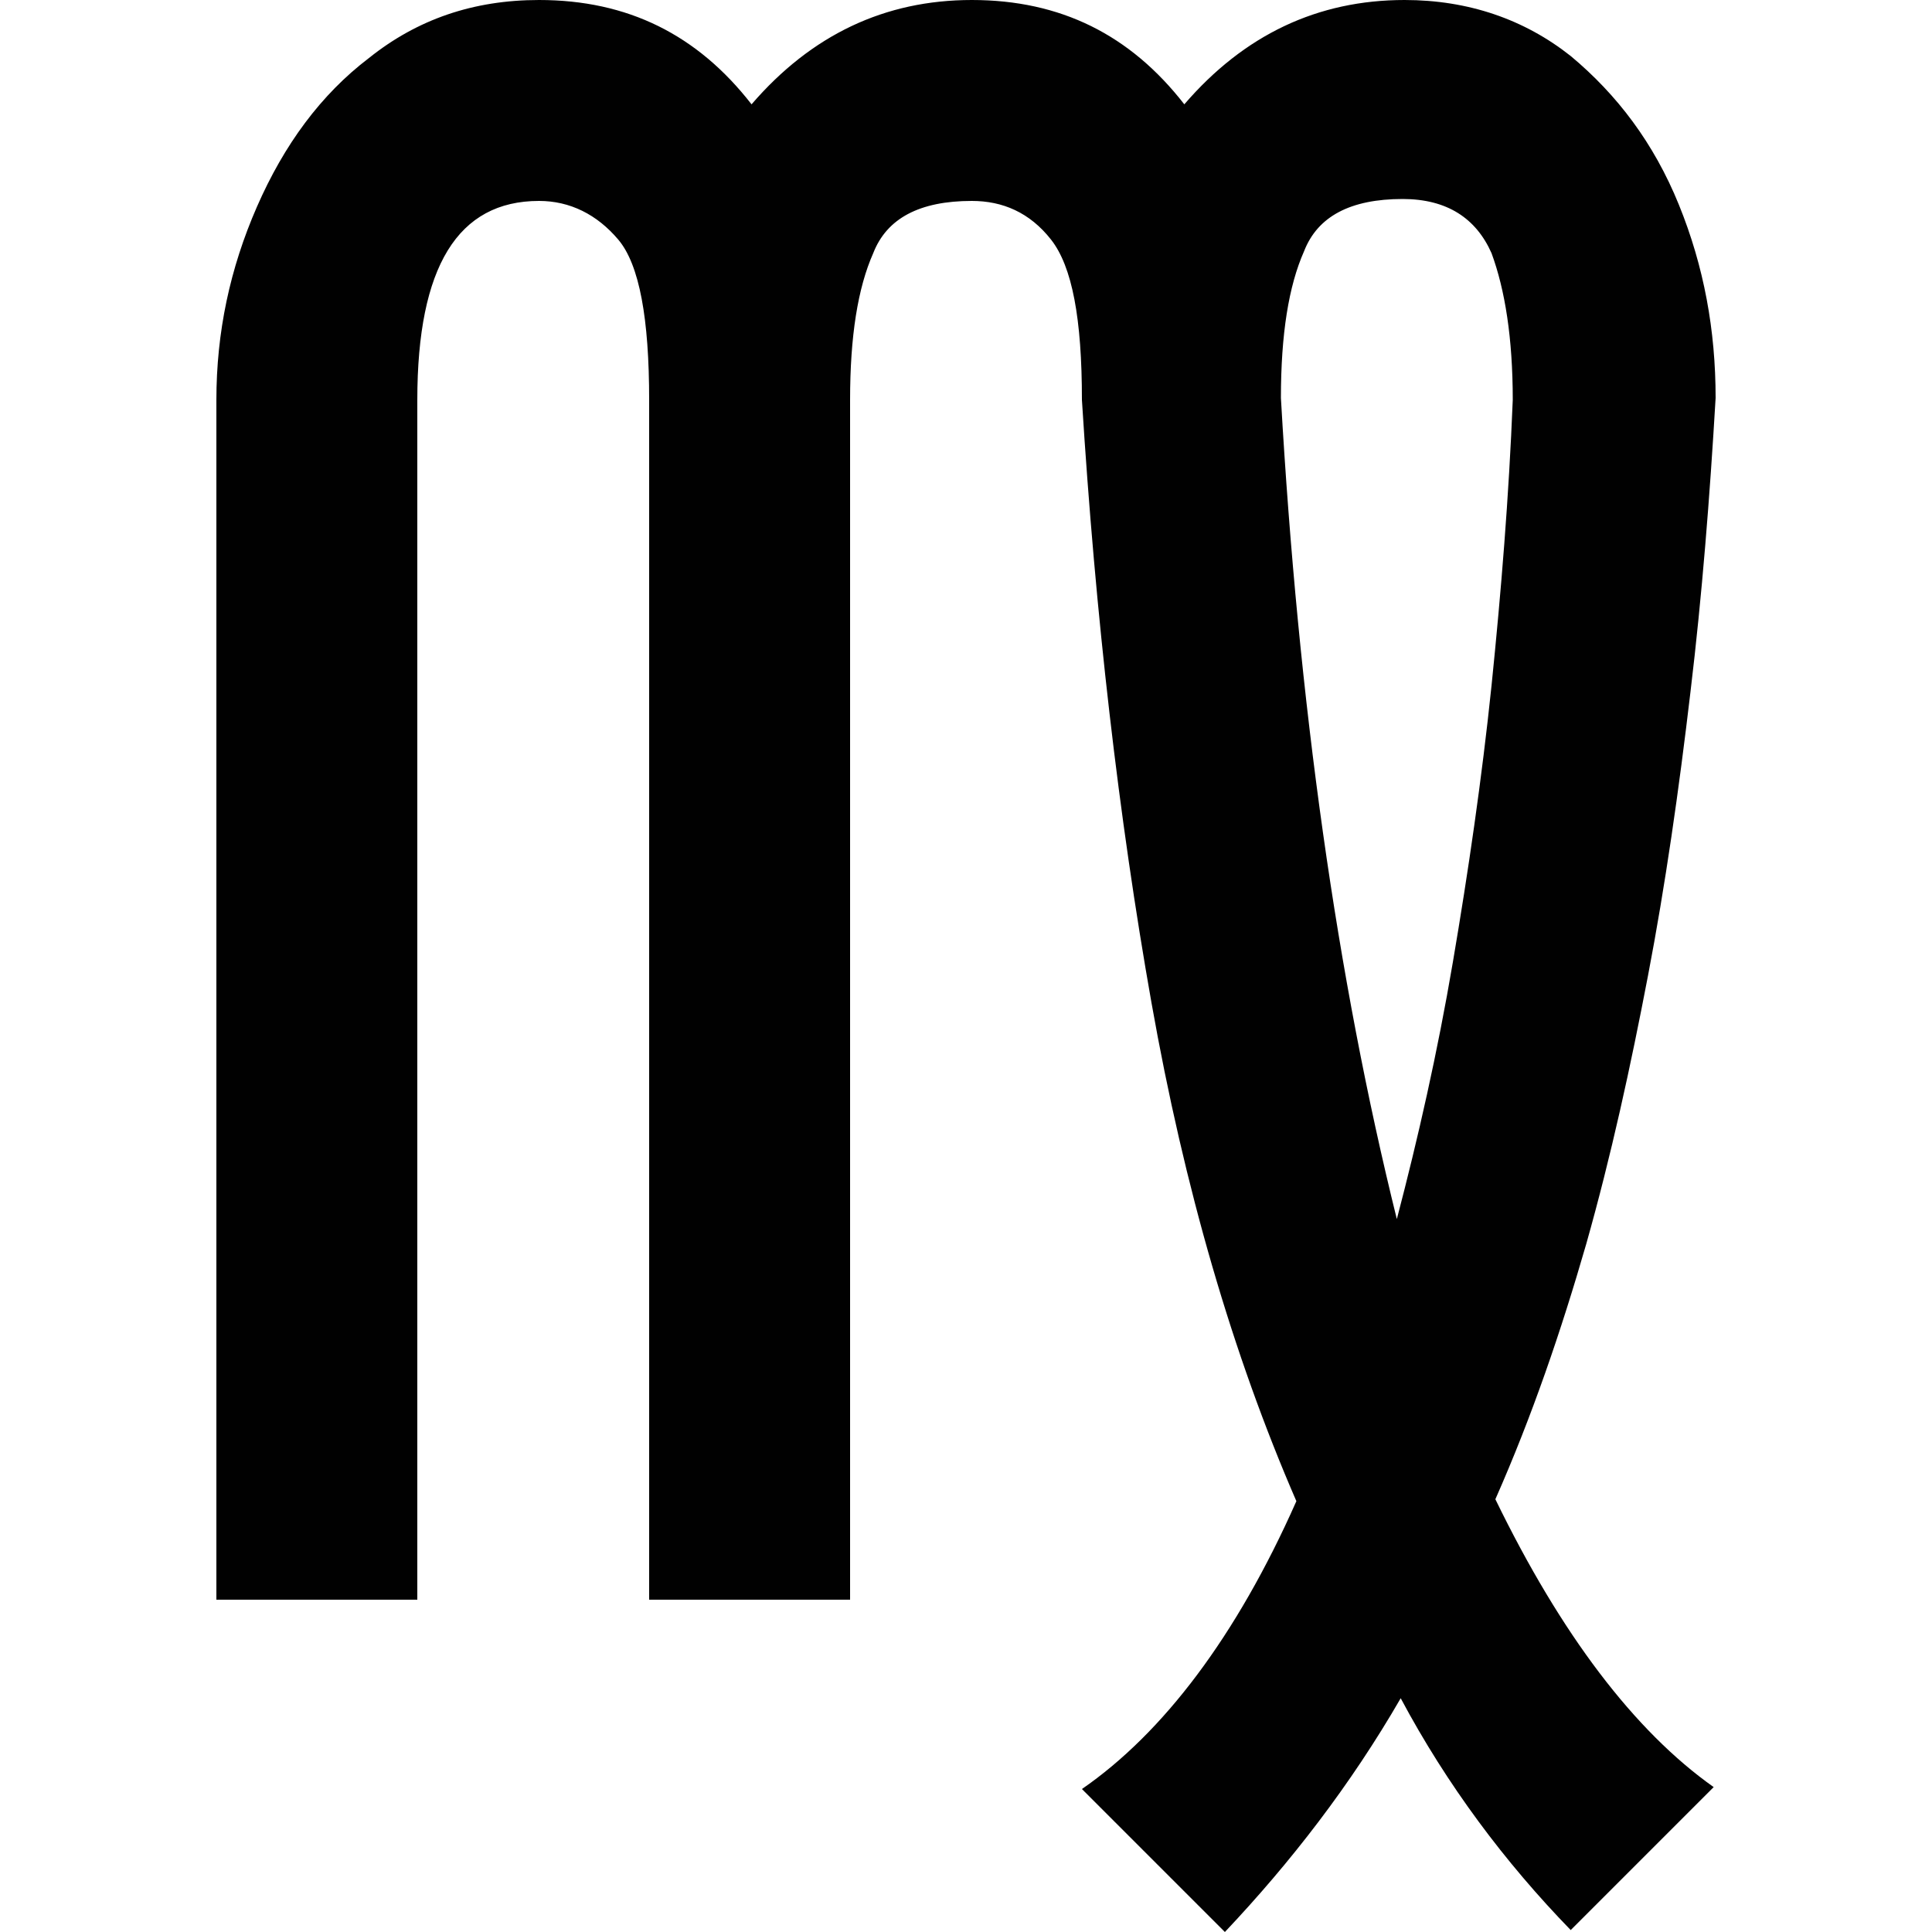 <?xml version="1.0" encoding="utf-8"?>
<!-- Generator: Adobe Illustrator 24.0.0, SVG Export Plug-In . SVG Version: 6.00 Build 0)  -->
<svg version="1.2" baseProfile="tiny" id="Layer_1" xmlns="http://www.w3.org/2000/svg" xmlns:xlink="http://www.w3.org/1999/xlink"
	 x="0px" y="0px" viewBox="0 0 100 100" xml:space="preserve">
<path id="path3076" fill="#010101" d="M72.5,87.9c-2.6,4.5-5.7,8.5-9.1,12.1L56,92.6c4.2-2.9,8-7.9,11.1-14.9
	c-3.3-7.6-5.8-16.2-7.5-25.8c-1.7-9.6-2.9-20-3.6-31.2c0-4.2-0.5-6.9-1.6-8.3c-1.1-1.4-2.5-2-4.1-2c-2.7,0-4.4,0.9-5.1,2.7
	c-0.8,1.8-1.2,4.3-1.2,7.6v62.1H33.6V20.7c0-4.2-0.5-7-1.6-8.3c-1.1-1.3-2.5-2-4.1-2c-4.2,0-6.3,3.4-6.3,10.3v62.1H11.2V20.7
	c0-3.5,0.7-6.8,2.1-10c1.4-3.2,3.3-5.8,5.8-7.7C21.6,1,24.5,0,27.9,0c4.6,0,8.2,1.8,11,5.4C42,1.8,45.8,0,50.3,0
	c4.6,0,8.2,1.8,11,5.4C64.4,1.8,68.2,0,72.7,0c3.3,0,6.2,1,8.6,2.9c2.4,2,4.3,4.5,5.6,7.7c1.3,3.2,1.9,6.5,1.9,10
	c-0.3,5.1-0.7,10.2-1.3,15.2c-0.6,5.1-1.3,10-2.2,14.7c-0.9,4.7-1.9,9.3-3.2,13.9c-1.3,4.5-2.8,8.9-4.7,13.2c3.4,7,7.2,12,11.3,14.9
	l-7.4,7.4C77.9,96.4,74.9,92.4,72.5,87.9z M72.3,63.1c1.1-4.2,2.1-8.6,2.9-13.3c0.8-4.7,1.5-9.5,2-14.3c0.5-4.9,0.9-9.8,1.1-14.8
	c0-3.2-0.4-5.7-1.1-7.6c-0.8-1.8-2.3-2.8-4.6-2.8c-2.7,0-4.4,0.9-5.1,2.7c-0.8,1.8-1.2,4.3-1.2,7.6C67.2,36.4,69.2,50.6,72.3,63.1z"
	/>
</svg>
